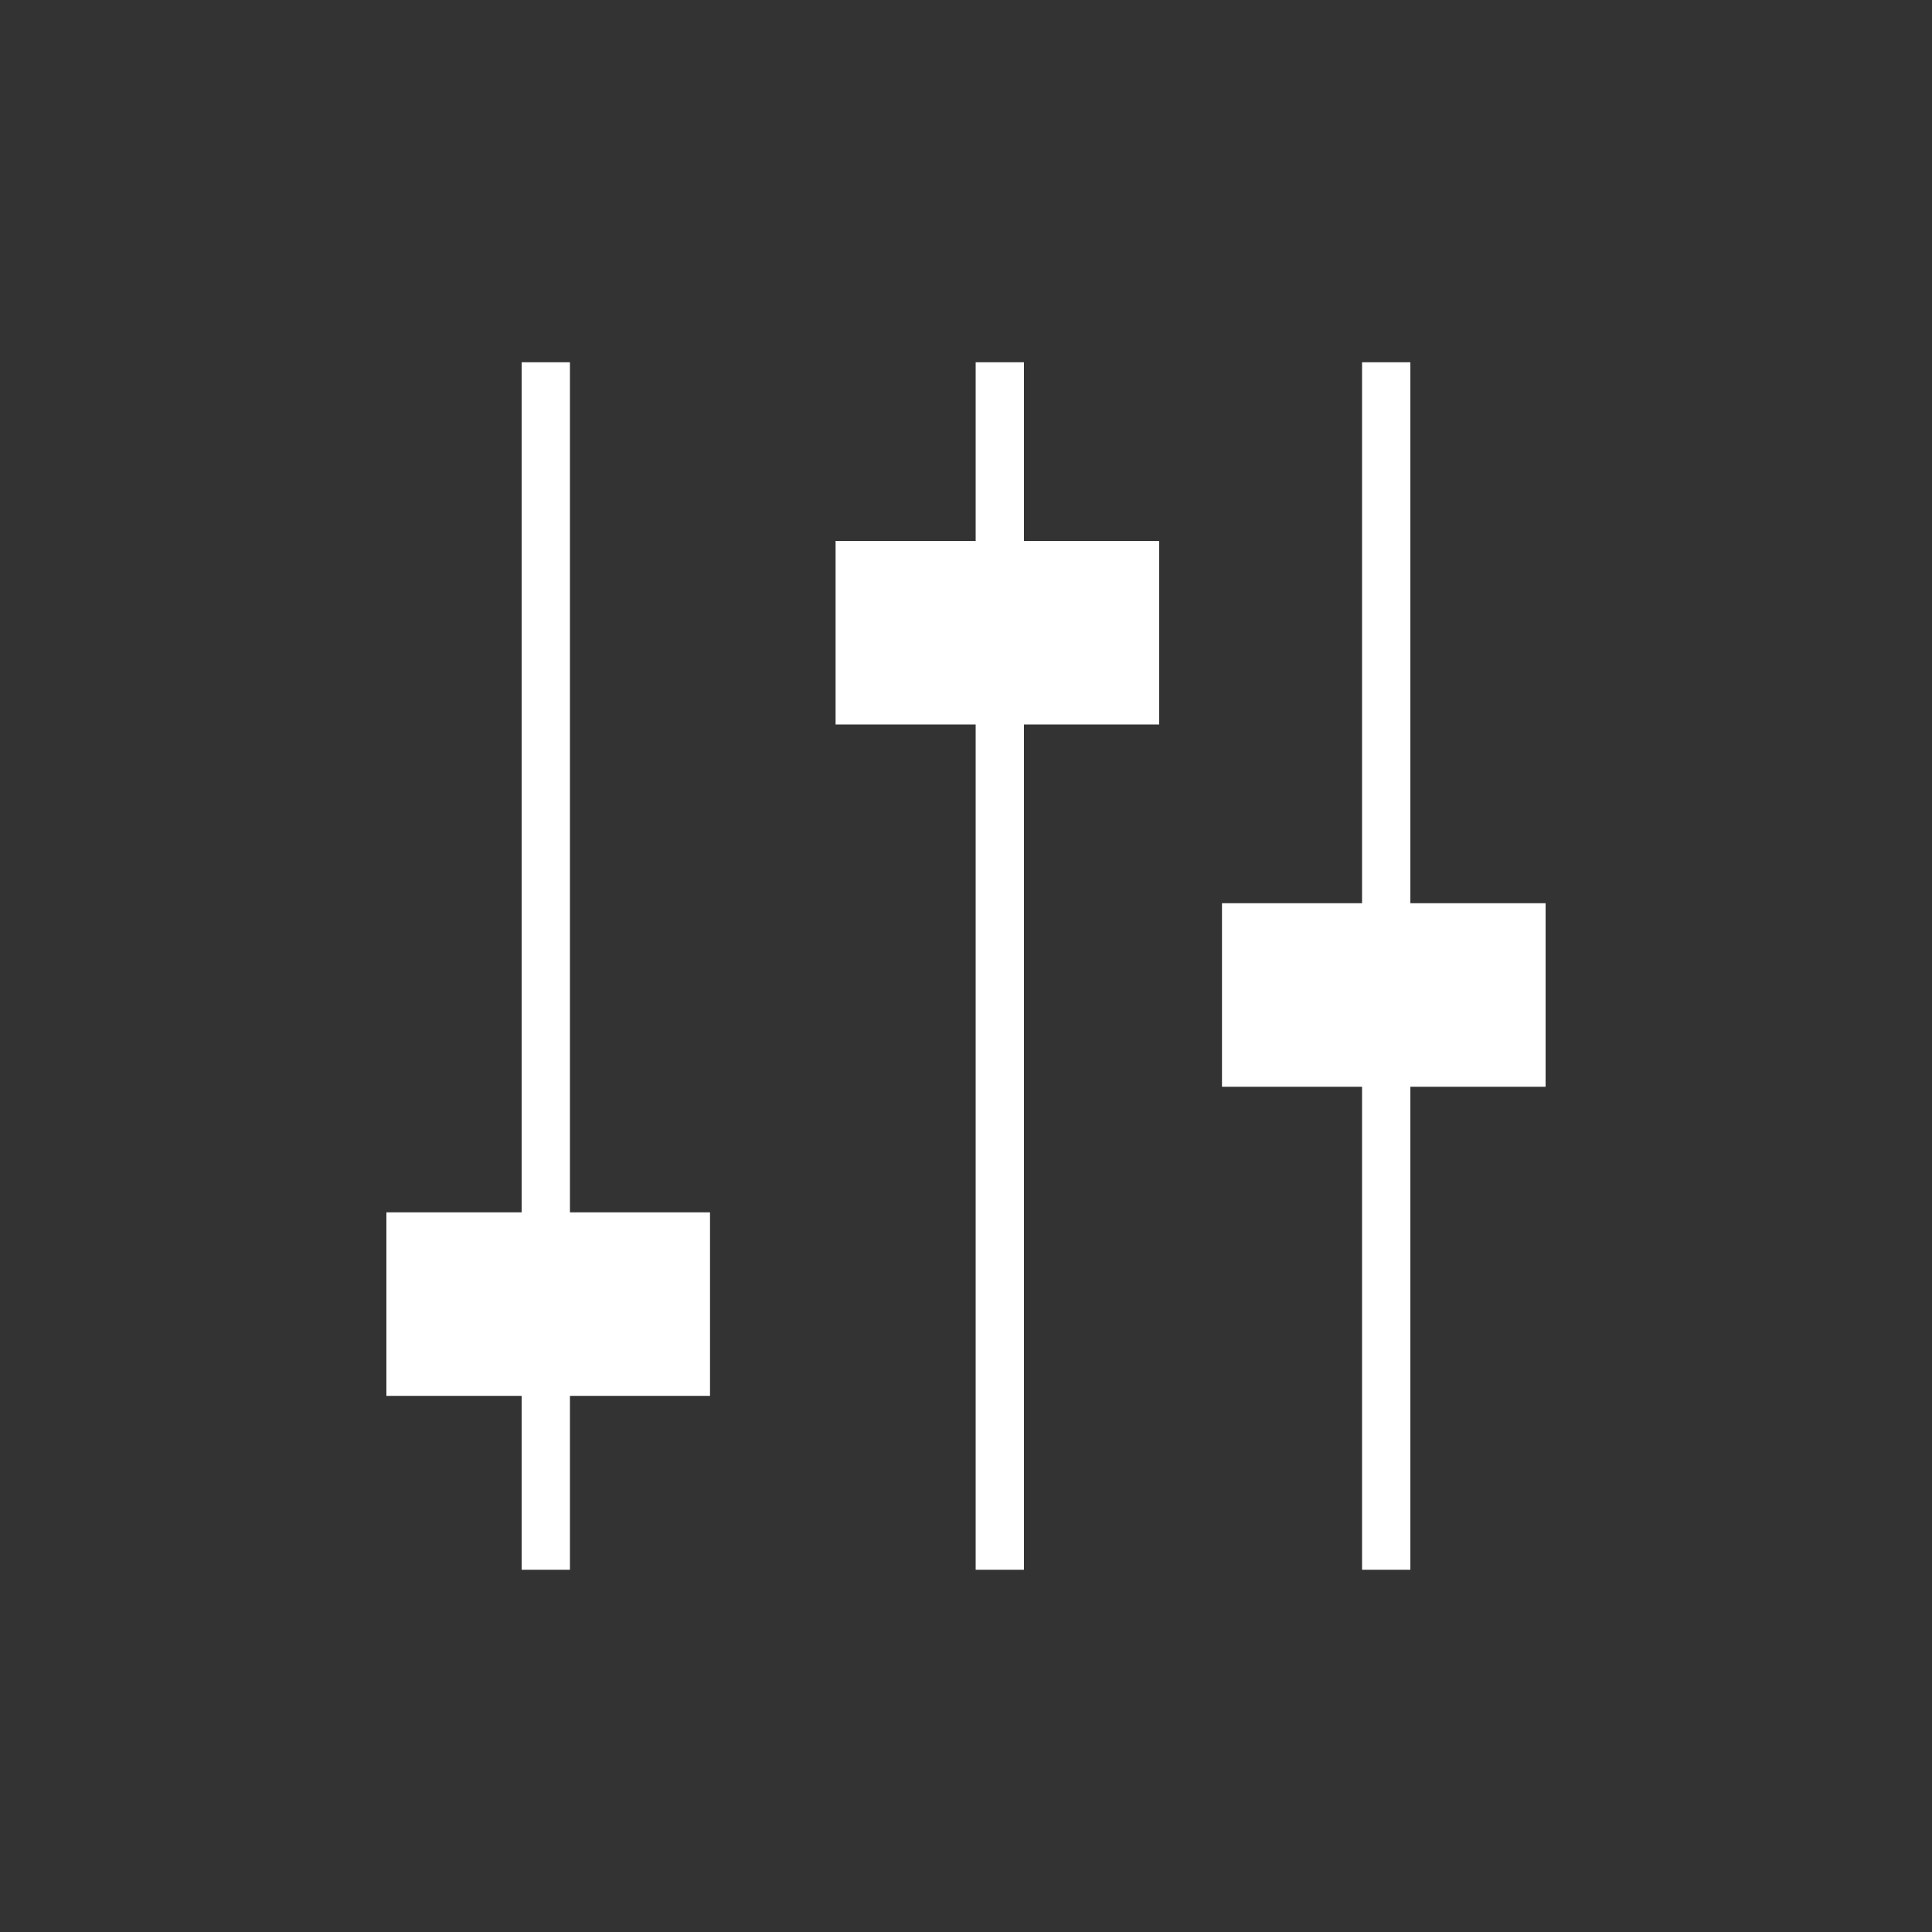 <?xml version="1.0" encoding="utf-8"?>
<!-- Generator: Adobe Illustrator 22.0.1, SVG Export Plug-In . SVG Version: 6.00 Build 0)  -->
<svg version="1.1" id="Слой_1" xmlns="http://www.w3.org/2000/svg" xmlns:xlink="http://www.w3.org/1999/xlink" x="0px" y="0px"
	 viewBox="0 0 40 40" style="enable-background:new 0 0 40 40;" xml:space="preserve">
<rect x="0" y="0" width="40" height="40" fill="#333333" stroke="none"/>
<style type="text/css">
	.st0{fill:none;stroke:#FFFFFF;stroke-linecap:square;}
	.st1{fill:#FFFFFF;}
</style>
<g id="Иконки-для-ссылок" transform="translate(61, 222)">
	<g id="_x31_">
		<g id="ик_все_параметры" transform="translate(11, 10)">
			<g id="все_параметры">
				<path id="Line" class="st0" d="M-43.3-224v24"/>
				<path id="Line_1_" class="st0" d="M-51.3-224v24"/>
				<path id="Line_2_" class="st0" d="M-60.7-224v24"/>
				<rect id="Rectangle-4" x="-64" y="-206.9" class="st1" width="6.7" height="3.8"/>
				<rect id="Rectangle-4_1_" x="-54.7" y="-220.8" class="st1" width="6.7" height="3.8"/>
				<rect id="Rectangle-4_2_" x="-46.7" y="-213.3" class="st1" width="6.7" height="3.8"/>
			</g>
		</g>
	</g>
</g>
</svg>
